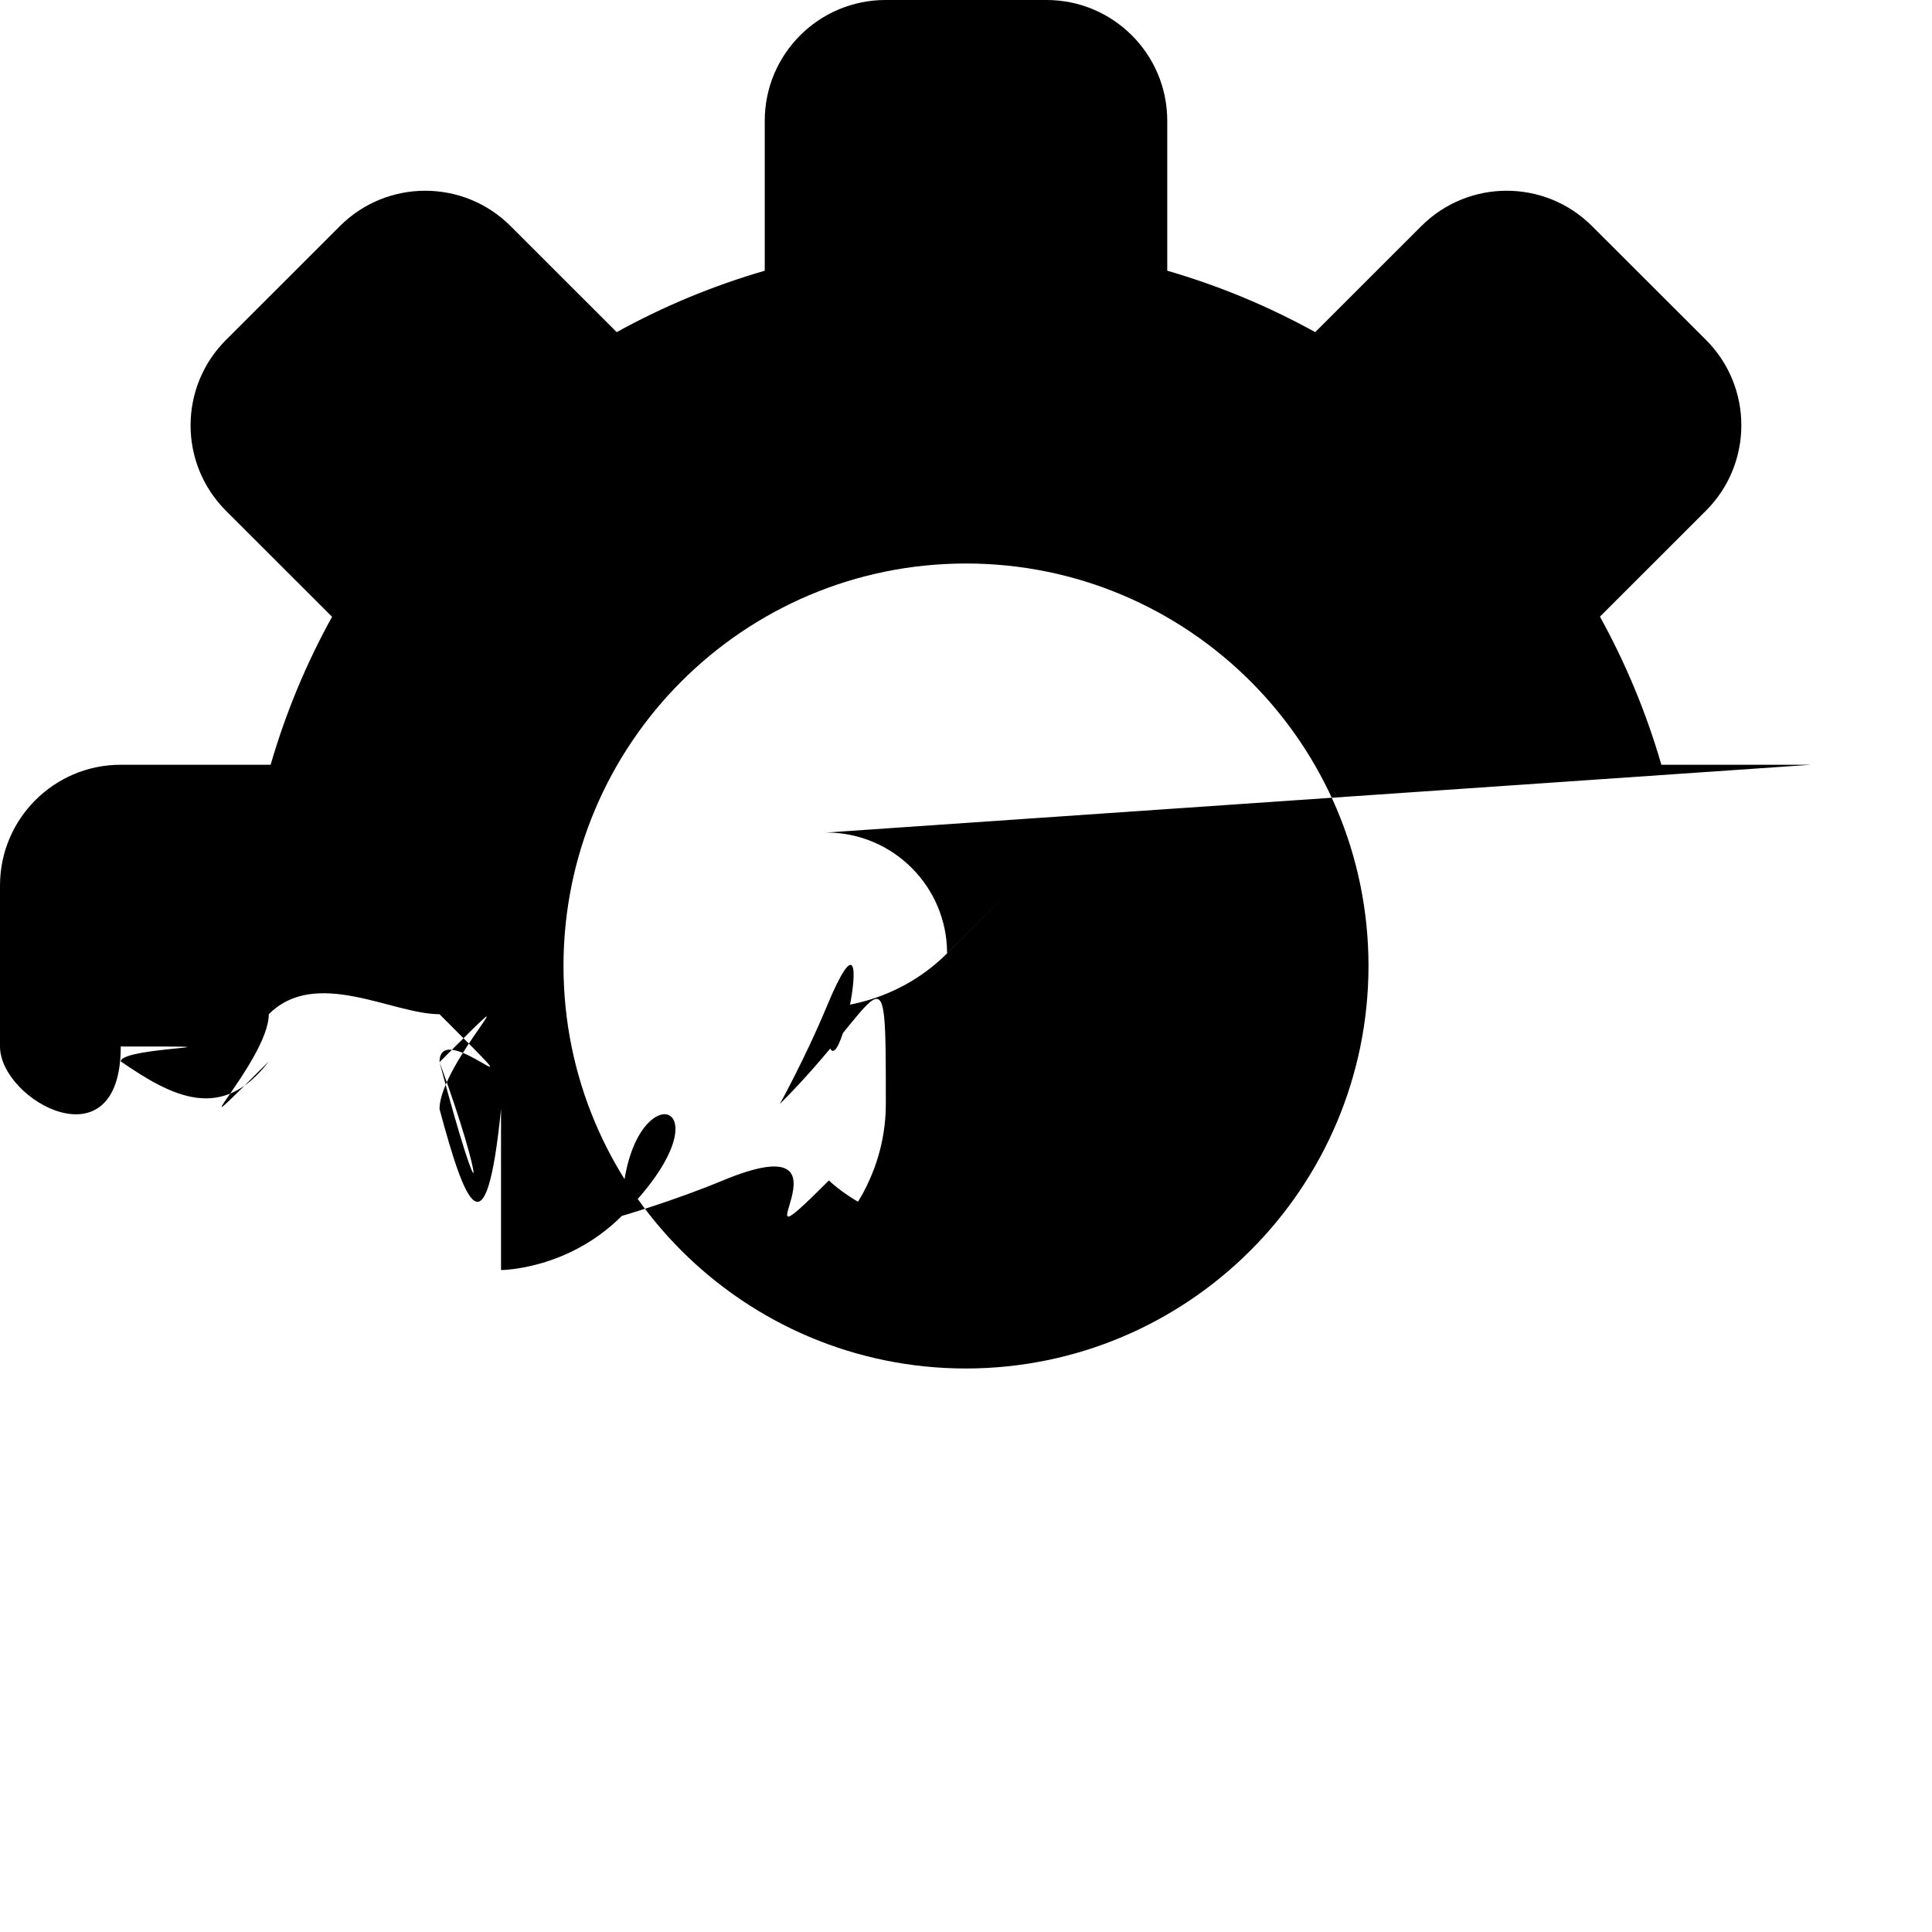 <?xml version="1.0" encoding="UTF-8"?><svg version="1.1" viewBox="0 0 24 24" xmlns="http://www.w3.org/2000/svg" xmlns:xlink="http://www.w3.org/1999/xlink"><path d="M22.5 9.5h-1.862l2.88167e-07 9.95966e-07c-.185-.64-.441-1.257-.763-1.84l1.317-1.316 -1.26892e-08 1.2681e-08c.586-.586.586-1.535.001-2.121 -0-0-0-0-.001-.001l-1.415-1.413 6.27857e-08 6.27668e-08c-.586-.586-1.535-.586-2.121-1.25534e-07l-1.318 1.317 3.94605e-07 2.18368e-07c-.582-.322-1.199-.578-1.838-.763v-1.863l3.55271e-15-6.39488e-14c0-.828-.672-1.5-1.5-1.5 -1.4453e-07 0-2.88714e-07 2.13163e-14-4.33243e-07 6.39488e-14h-2 -6.55671e-08c-.828 3.62117e-08-1.5.672-1.5 1.5 0 0 0 0 0 0v1.863l4.00601e-09-1.1609e-09c-.639.185-1.256.441-1.839.763l-1.318-1.317 6.27857e-08 6.27668e-08c-.586-.586-1.535-.586-2.121-1.25534e-07l-1.415 1.414 -1.68259e-08 1.68151e-08c-.586.586-.586 1.535-.001 2.121 0.0 0.0 0.0 0.0.001.001l1.318 1.317 -2.7126e-07 4.89774e-07c-.322.582-.578 1.199-.763 1.838h-1.862l-6.55672e-08 1.77636e-15c-.828 3.62117e-08-1.5.672-1.5 1.5v2l1.42109e-14 2.26494e-07c1.25089e-07.828.672 1.5 1.5 1.5h1.862l-4.4479e-07-1.54148e-06c.185.64.441 1.257.763 1.839l-1.319 1.319 7.96216e-08-7.96456e-08c-.586.586-.586 1.535-1.59243e-07 2.121l1.414 1.414 -1.03047e-07-9.73513e-08c.595.563 1.527.563 2.122 1.94702e-07l1.318-1.317 -3.67452e-07-2.03013e-07c.583.322 1.2.578 1.84.764v1.86l1.77636e-14-2.26494e-07c-1.25089e-07.828.672 1.5 1.5 1.5 1.33828e-07 2.13163e-14 2.69352e-07 2.4869e-14 4.0318e-07 7.10543e-15h2 -6.55671e-08c.828 3.62117e-08 1.5-.672 1.5-1.5v-1.86l2.8357e-07-8.21597e-08c.639-.185 1.256-.441 1.839-.763l1.318 1.317 -9.22958e-08-9.22679e-08c.586.586 1.535.586 2.121 1.84536e-07l1.414-1.414 -4.5912e-08 4.59259e-08c.586-.586.586-1.535 9.1824e-08-2.121l-1.317-1.317 2.95255e-08-5.33946e-08c.322-.583.578-1.2.763-1.84h1.862l2.20209e-08 1.95399e-14c.828 7.27505e-07 1.5-.672 1.5-1.5 5.8715e-10-.001-4.45851e-07-.001-1.33931e-06-.002v-2 0c0-.828-.672-1.5-1.5-1.5Zm-10.5 7.5l-2.18557e-07-7.10543e-15c-2.761-1.20706e-07-5-2.239-5-5 1.20706e-07-2.761 2.239-5 5-5 2.761 1.20706e-07 5 2.239 5 5l1.10743e-08-9.25199e-06c-.003 2.76-2.24 4.997-5 5Z" fill="currentColor"></path></svg>